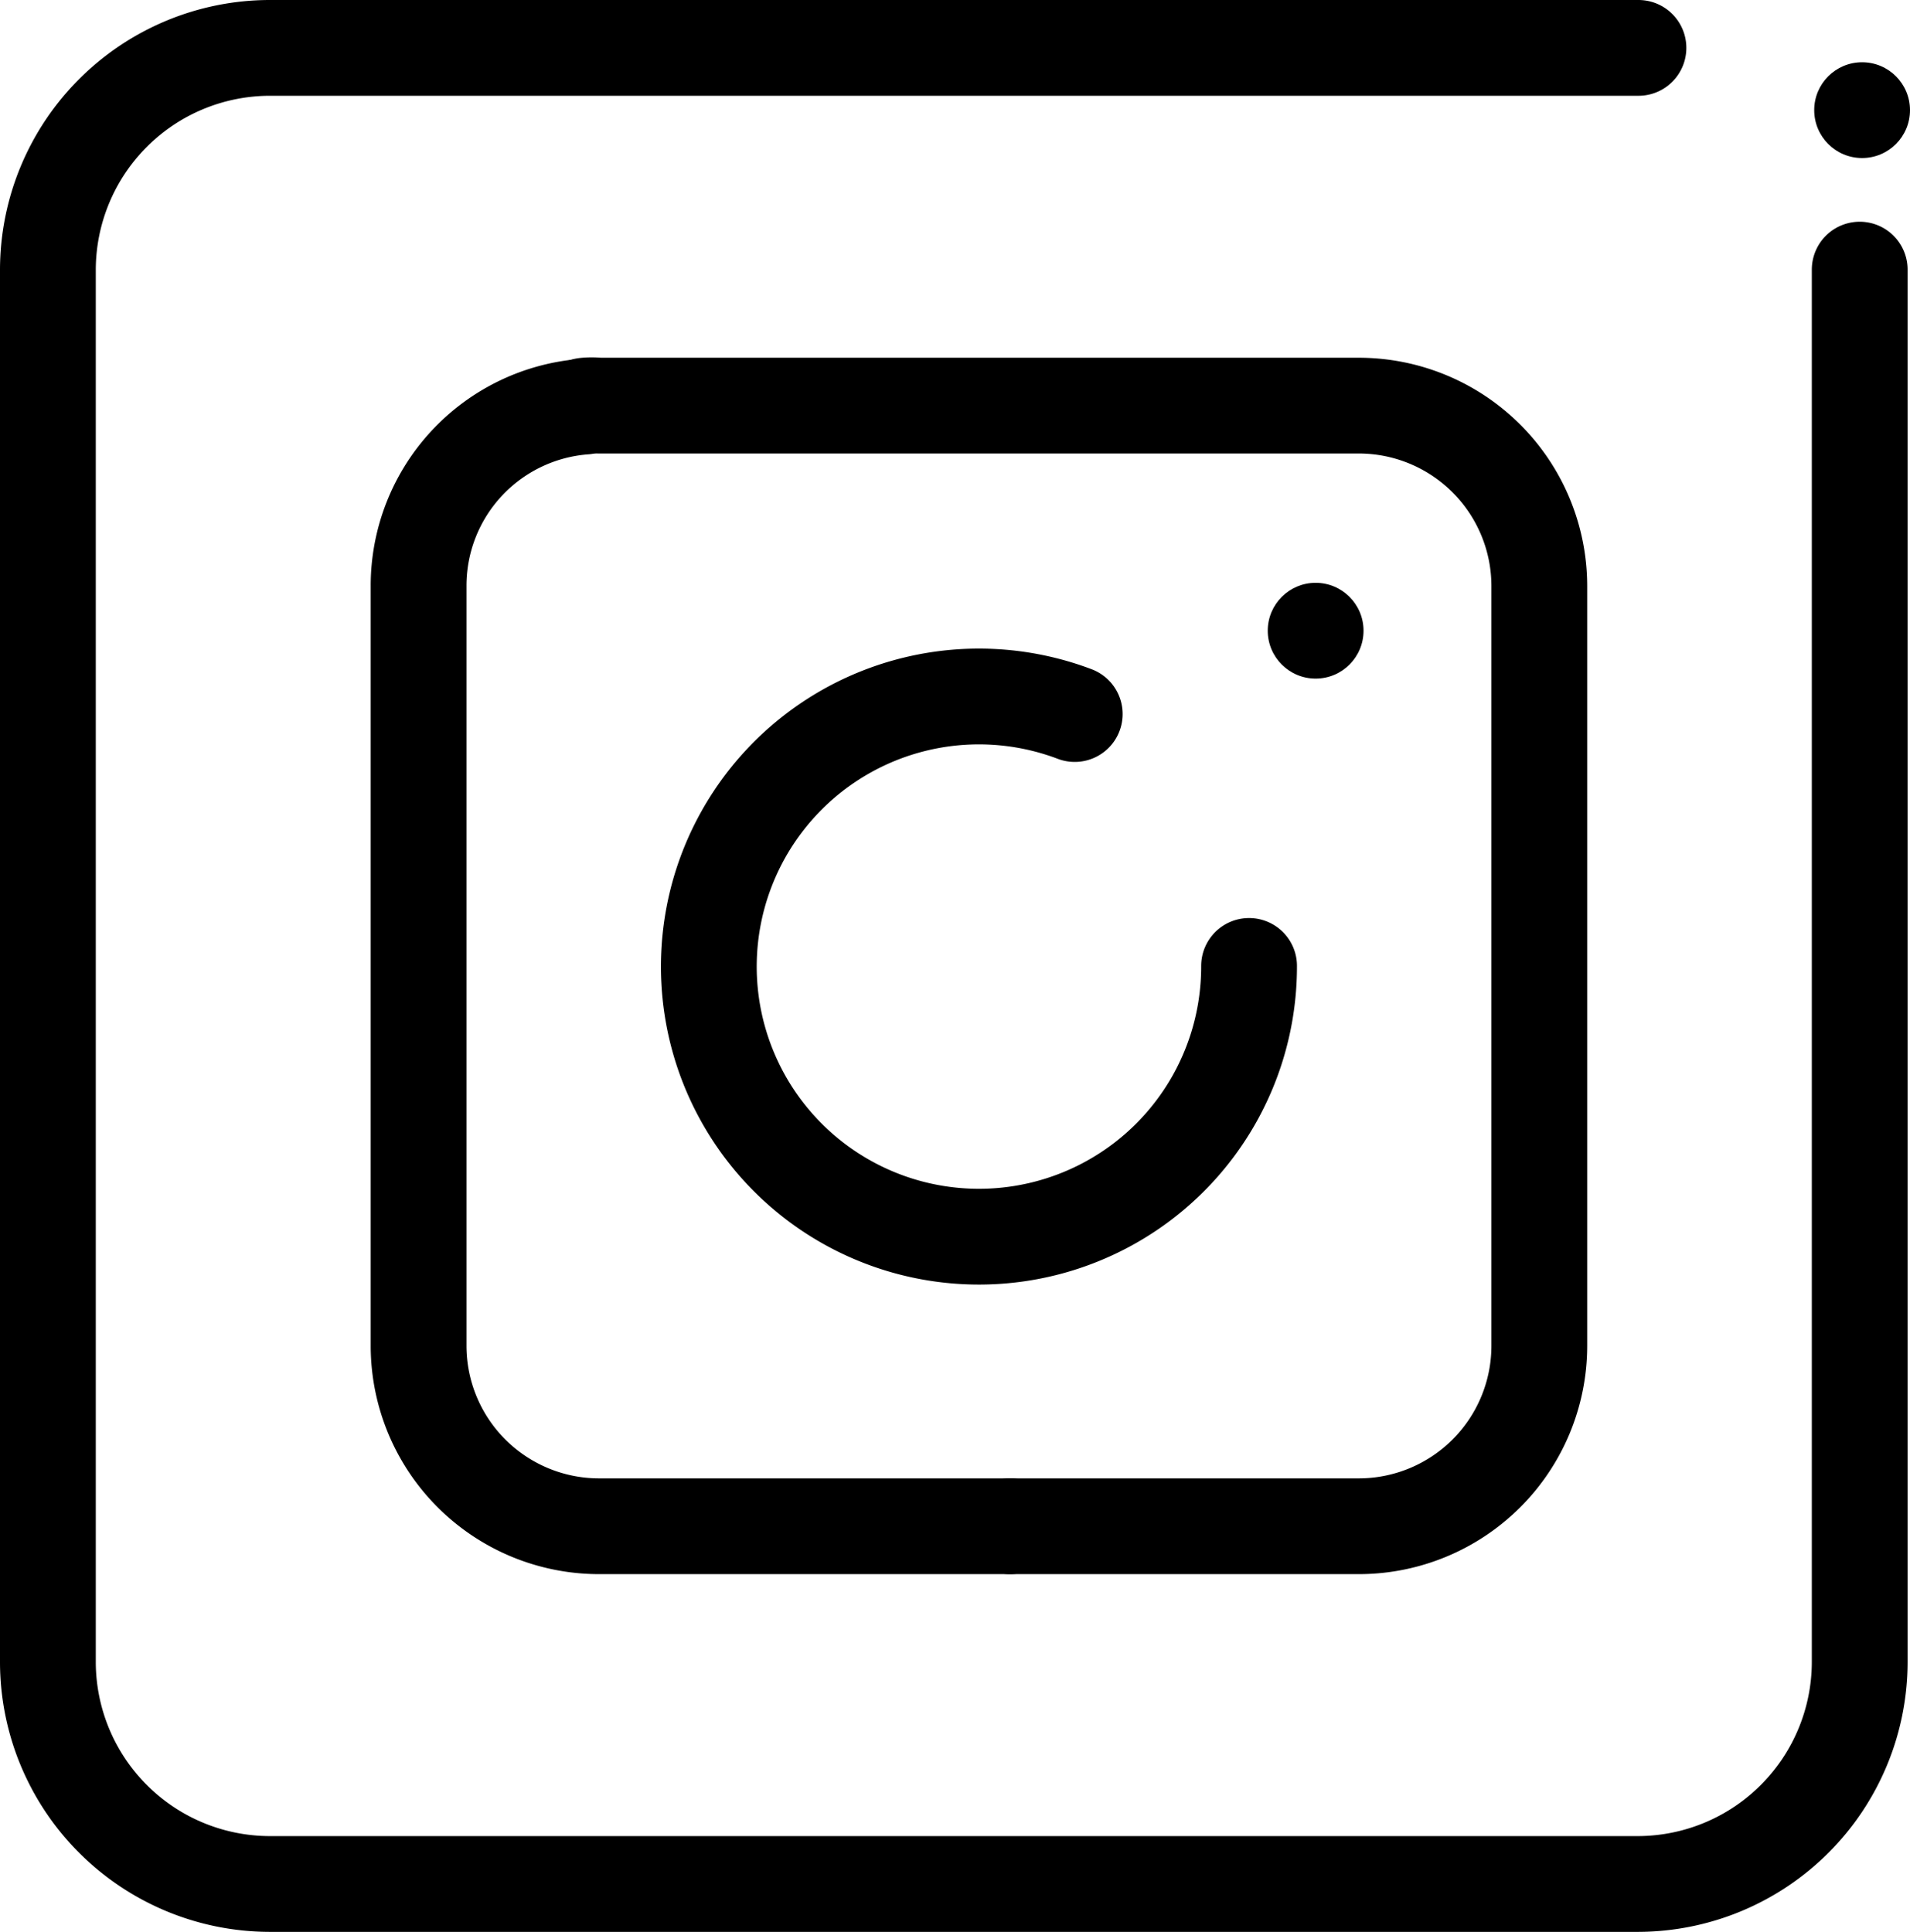 <svg xmlns="http://www.w3.org/2000/svg" id="svg54" width="39.88" height="40.34"><defs id="defs37"><style id="style35">.cls-1{fill:none;stroke:#000;stroke-linecap:round;stroke-linejoin:round;stroke-width:2px}</style></defs><g data-name="Layer 6" id="Layer_6" transform="translate(-11.56 -11.83)"><path class="cls-1" d="M50.39 17.46v29.08a4.64 4.64 0 0 1-4.62 4.63H17.18a4.64 4.64 0 0 1-4.62-4.62V17.46a4.64 4.64 0 0 1 4.62-4.63h28.59" id="path41" fill="none" stroke="#000" stroke-width="2" stroke-linecap="round" stroke-linejoin="round"/><circle cx="50.44" cy="14.13" r="1" id="circle43"/><circle cx="39.03" cy="25" r="1" id="circle45"/><path class="cls-1" d="M23.77 20.32a3.75 3.75 0 0 0-3.47 3.74v15.88a3.77 3.77 0 0 0 3.76 3.76h8.59" id="path47" fill="none" stroke="#000" stroke-width="2" stroke-linecap="round" stroke-linejoin="round"/><path class="cls-1" d="M32.65 43.7h7.29a3.77 3.77 0 0 0 3.76-3.76V24.06a3.77 3.77 0 0 0-3.76-3.76H24.06a1.37 1.37 0 0 0-.29 0" id="path49" fill="none" stroke="#000" stroke-width="2" stroke-linecap="round" stroke-linejoin="round"/><path class="cls-1" d="M34 26.74A5.64 5.64 0 1 0 37.64 32" id="path51" fill="none" stroke="#000" stroke-width="2" stroke-linecap="round" stroke-linejoin="round"/></g></svg>